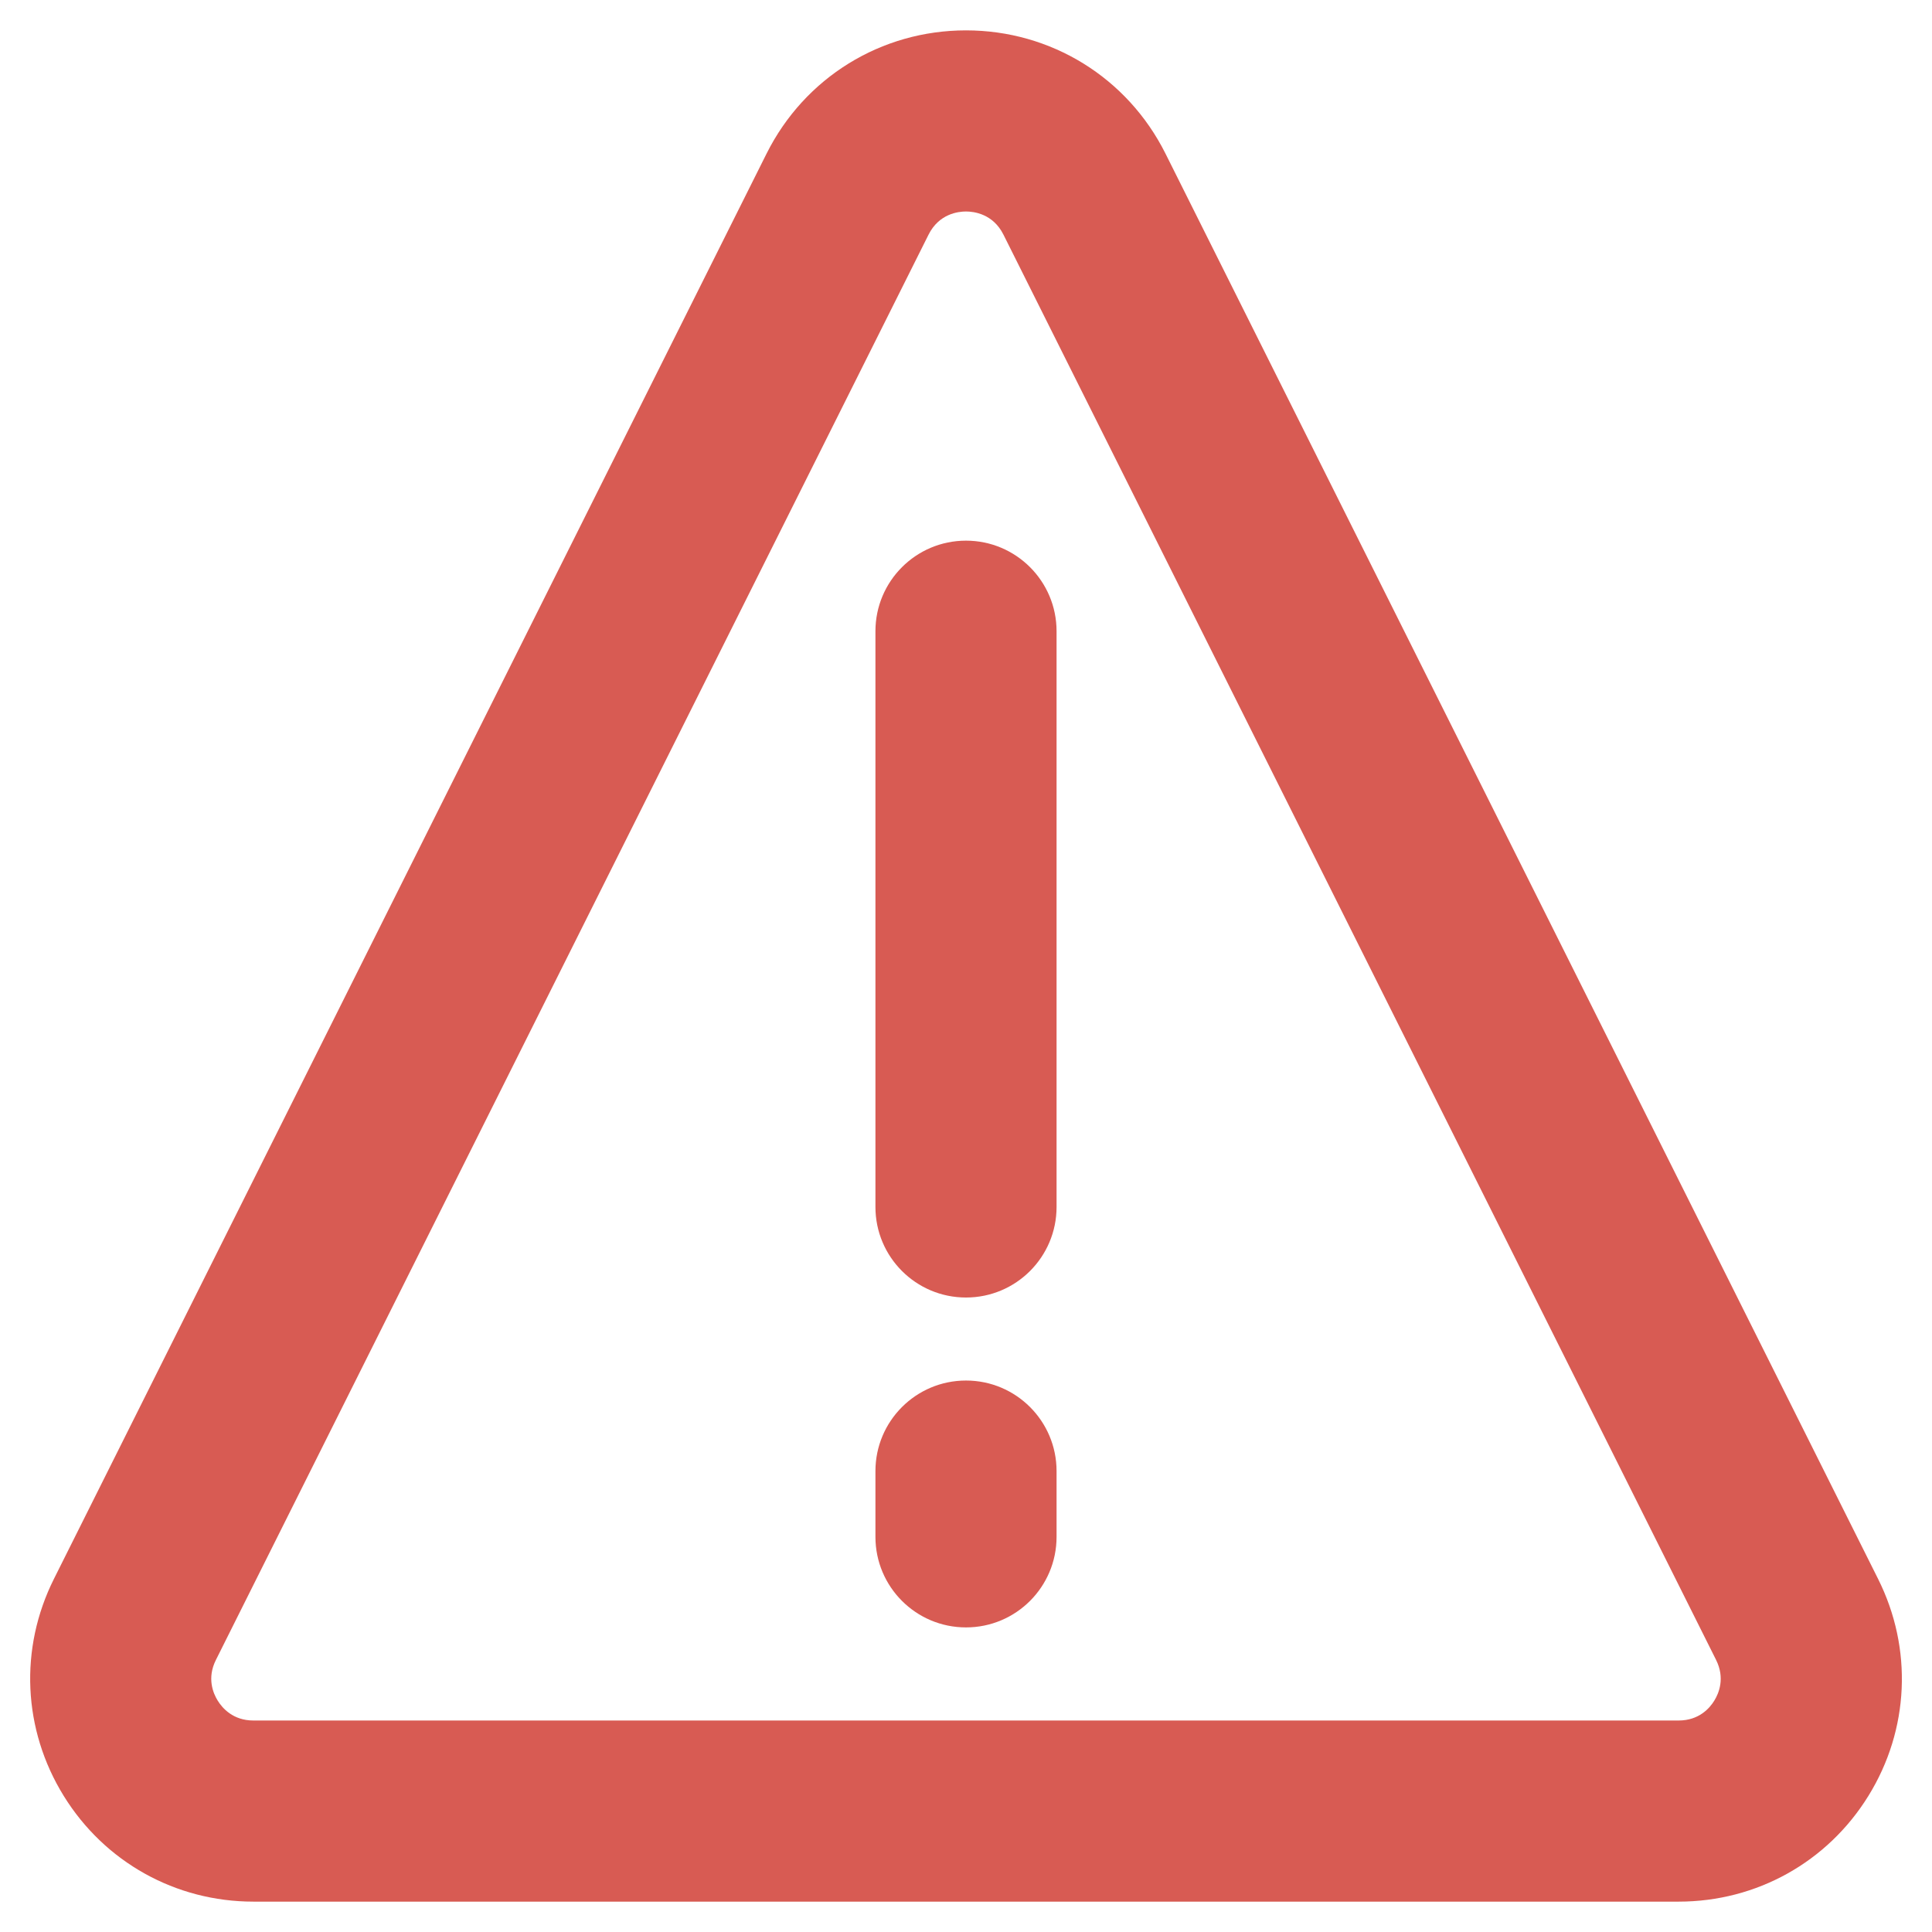 <svg xmlns="http://www.w3.org/2000/svg" enable-background="new 0 0 32 32" viewBox="0 0 32 32"><path d="M31.107,26.152L19.304,2.544c-0.63-1.259-1.896-2.041-3.304-2.041c-1.408,0-2.673,0.782-3.303,2.041h-0L0.893,26.152c-0.577,1.153-0.516,2.496,0.162,3.593c0.678,1.097,1.853,1.752,3.142,1.752H27.804c1.29,0,2.465-0.655,3.143-1.752S31.684,27.305,31.107,26.152z M28.394,28.168c-0.075,0.123-0.253,0.329-0.59,0.329H4.196c-0.336,0-0.514-0.206-0.59-0.329c-0.076-0.122-0.181-0.373-0.03-0.674l11.804-23.608c0.173-0.346,0.491-0.383,0.62-0.383c0.129,0,0.447,0.037,0.62,0.383l11.804,23.608C28.574,27.795,28.47,28.046,28.394,28.168z" fill="#d85b53" class="color000000 svgShape"></path><path d="M16 8.955c-.829 0-1.5.672-1.5 1.5v9.536c0 .828.671 1.5 1.5 1.5.829 0 1.5-.672 1.5-1.5v-9.536C17.5 9.627 16.829 8.955 16 8.955zM16 22.866c-.829 0-1.5.672-1.5 1.5v1.089c0 .828.671 1.5 1.5 1.5.829 0 1.5-.672 1.5-1.5v-1.089C17.5 23.538 16.829 22.866 16 22.866z" fill="#d85b53" class="color000000 svgShape"></path></svg>